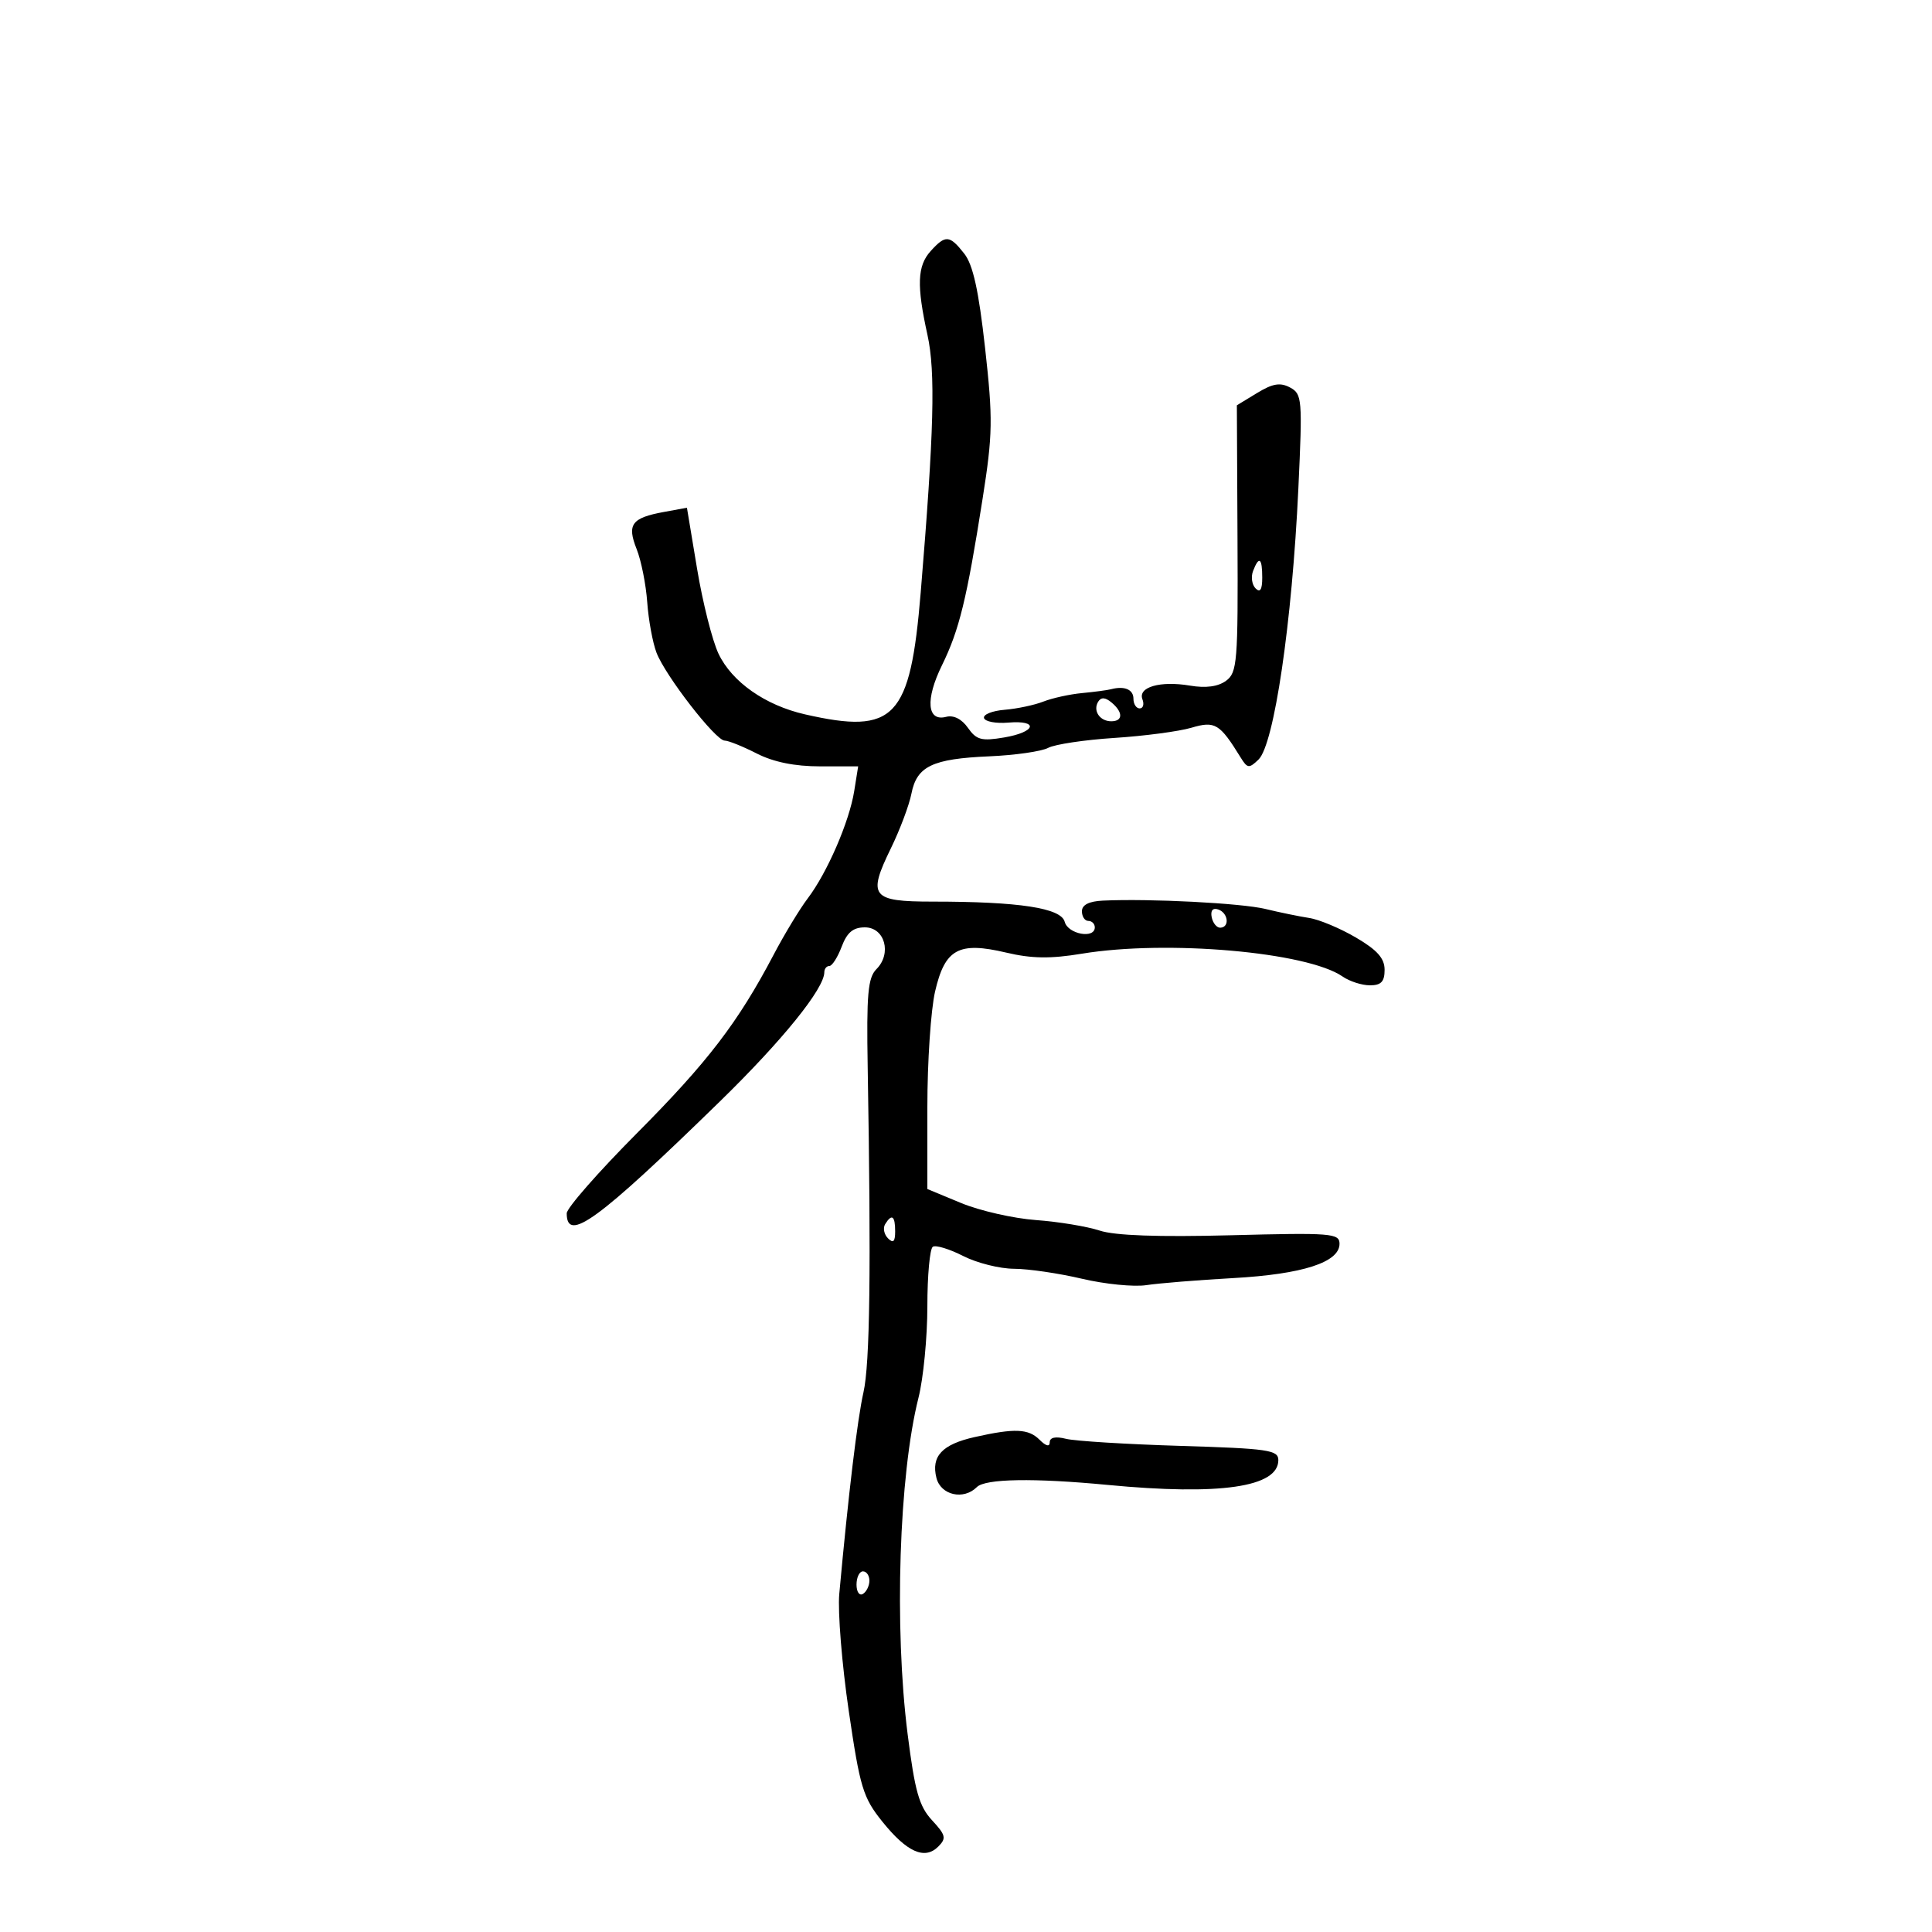 <svg xmlns="http://www.w3.org/2000/svg" width="300" height="300" viewBox="0 0 300 300" version="1.1">
	<path d="M 144.512 38.987 C 142.435 41.282, 142.319 44.308, 144.015 52 C 145.281 57.740, 145.037 67.039, 142.967 92 C 141.344 111.582, 138.951 114.103, 125 110.926 C 118.824 109.520, 113.650 105.889, 111.567 101.501 C 110.607 99.478, 109.112 93.552, 108.244 88.331 L 106.666 78.840 103.083 79.498 C 98.071 80.418, 97.333 81.426, 98.858 85.264 C 99.565 87.044, 100.304 90.750, 100.500 93.500 C 100.696 96.250, 101.342 99.776, 101.936 101.335 C 103.294 104.903, 111.119 115, 112.525 115 C 113.104 115, 115.342 115.900, 117.500 117 C 120.114 118.333, 123.397 119, 127.339 119 L 133.256 119 132.641 122.843 C 131.881 127.593, 128.454 135.507, 125.426 139.500 C 124.174 141.150, 121.791 145.088, 120.129 148.250 C 114.598 158.773, 109.895 164.913, 98.899 175.968 C 92.905 181.994, 88 187.590, 88 188.403 C 88 193.051, 92.799 189.547, 111.775 171.041 C 121.497 161.560, 128 153.514, 128 150.965 C 128 150.434, 128.351 150, 128.781 150 C 129.210 150, 130.071 148.650, 130.694 147 C 131.531 144.782, 132.470 144, 134.297 144 C 137.388 144, 138.515 148.053, 136.099 150.479 C 134.764 151.819, 134.539 154.349, 134.736 165.792 C 135.275 197.163, 135.084 211.764, 134.076 216.211 C 133.135 220.367, 131.740 231.989, 130.322 247.500 C 130.070 250.250, 130.730 258.408, 131.788 265.629 C 133.539 277.581, 134.006 279.125, 137.008 282.860 C 140.821 287.605, 143.587 288.841, 145.690 286.739 C 146.979 285.450, 146.862 284.954, 144.728 282.651 C 142.722 280.487, 142.062 278.157, 140.935 269.265 C 138.832 252.665, 139.595 229.050, 142.623 217.040 C 143.381 214.037, 144 207.651, 144 202.849 C 144 198.047, 144.383 193.881, 144.852 193.591 C 145.321 193.302, 147.441 193.950, 149.564 195.032 C 151.686 196.115, 155.240 197.007, 157.461 197.015 C 159.683 197.023, 164.424 197.719, 167.997 198.561 C 171.571 199.403, 176.071 199.851, 177.997 199.556 C 179.924 199.261, 186 198.768, 191.500 198.461 C 202.266 197.860, 208 196.011, 208 193.139 C 208 191.501, 206.759 191.403, 191.141 191.810 C 179.861 192.103, 173.115 191.863, 170.752 191.083 C 168.810 190.442, 164.359 189.707, 160.860 189.451 C 157.362 189.194, 152.137 188.004, 149.250 186.808 L 144 184.632 144 171.892 C 144 164.885, 144.539 156.818, 145.197 153.965 C 146.727 147.338, 148.856 146.174, 156.249 147.921 C 160.205 148.855, 163.104 148.897, 168 148.088 C 181.178 145.913, 202.979 147.821, 208.473 151.632 C 209.557 152.384, 211.470 153, 212.723 153 C 214.461 153, 215 152.431, 215 150.595 C 215 148.806, 213.860 147.522, 210.548 145.581 C 208.100 144.146, 204.837 142.779, 203.298 142.543 C 201.759 142.307, 198.700 141.678, 196.500 141.145 C 192.750 140.237, 178.525 139.506, 171.250 139.847 C 169.096 139.949, 168 140.506, 168 141.500 C 168 142.325, 168.450 143, 169 143 C 169.550 143, 170 143.450, 170 144 C 170 145.829, 165.827 145.056, 165.325 143.134 C 164.765 140.995, 158.256 140, 144.822 140 C 135.308 140, 134.685 139.207, 138.331 131.736 C 139.737 128.856, 141.174 125.034, 141.525 123.242 C 142.359 118.980, 144.766 117.825, 153.607 117.443 C 157.614 117.270, 161.733 116.678, 162.761 116.128 C 163.789 115.578, 168.425 114.883, 173.065 114.584 C 177.704 114.284, 183.075 113.573, 185 113.003 C 188.675 111.915, 189.396 112.351, 192.652 117.631 C 193.695 119.323, 193.958 119.353, 195.417 117.949 C 197.848 115.612, 200.634 96.669, 201.608 75.863 C 202.259 61.941, 202.196 61.175, 200.318 60.170 C 198.793 59.354, 197.627 59.548, 195.201 61.024 L 192.059 62.935 192.159 83.636 C 192.251 102.805, 192.120 104.439, 190.379 105.713 C 189.139 106.622, 187.240 106.877, 184.792 106.464 C 180.163 105.683, 176.666 106.688, 177.396 108.590 C 177.694 109.366, 177.501 110, 176.969 110 C 176.436 110, 176 109.325, 176 108.500 C 176 107.058, 174.606 106.471, 172.500 107.027 C 171.950 107.172, 169.931 107.440, 168.014 107.622 C 166.097 107.804, 163.397 108.397, 162.014 108.940 C 160.631 109.484, 157.925 110.057, 156 110.214 C 154.075 110.371, 152.634 110.950, 152.798 111.500 C 152.962 112.050, 154.650 112.368, 156.548 112.207 C 161.387 111.796, 160.871 113.677, 155.916 114.514 C 152.408 115.107, 151.615 114.895, 150.299 113.016 C 149.341 111.649, 148.073 111.009, 146.918 111.311 C 143.946 112.088, 143.662 108.616, 146.265 103.311 C 148.959 97.820, 150.122 93.053, 152.583 77.406 C 154.154 67.417, 154.192 65.088, 152.963 54.035 C 151.968 45.089, 151.090 41.113, 149.726 39.379 C 147.451 36.487, 146.818 36.439, 144.512 38.987 M 194.574 88.667 C 194.222 89.584, 194.399 90.799, 194.967 91.367 C 195.678 92.078, 196 91.557, 196 89.700 C 196 86.615, 195.501 86.253, 194.574 88.667 M 170.530 108.951 C 169.667 110.348, 170.767 112, 172.559 112 C 174.395 112, 174.410 110.585, 172.589 109.074 C 171.624 108.273, 170.973 108.235, 170.530 108.951 M 188.154 142.438 C 188.345 143.355, 188.950 144.082, 189.500 144.053 C 190.984 143.974, 190.712 141.737, 189.154 141.218 C 188.313 140.938, 187.939 141.395, 188.154 142.438 M 137.446 190.087 C 137.077 190.685, 137.275 191.675, 137.887 192.287 C 138.704 193.104, 139 192.815, 139 191.200 C 139 188.785, 138.481 188.413, 137.446 190.087 M 151.338 223.149 C 146.293 224.281, 144.565 226.129, 145.407 229.487 C 146.082 232.175, 149.620 232.980, 151.685 230.915 C 152.994 229.606, 160.517 229.481, 172 230.577 C 189.449 232.242, 198.500 230.927, 198.500 226.725 C 198.500 225.158, 196.925 224.930, 183.281 224.516 C 174.911 224.262, 166.923 223.768, 165.531 223.418 C 163.894 223.008, 163 223.200, 163 223.963 C 163 224.703, 162.415 224.557, 161.429 223.571 C 159.695 221.838, 157.572 221.749, 151.338 223.149 M 133 246.059 C 133 247.191, 133.450 247.840, 134 247.500 C 134.550 247.160, 135 246.234, 135 245.441 C 135 244.648, 134.550 244, 134 244 C 133.450 244, 133 244.927, 133 246.059" stroke="none" fill="black" fill-rule="evenodd"/>
</svg>